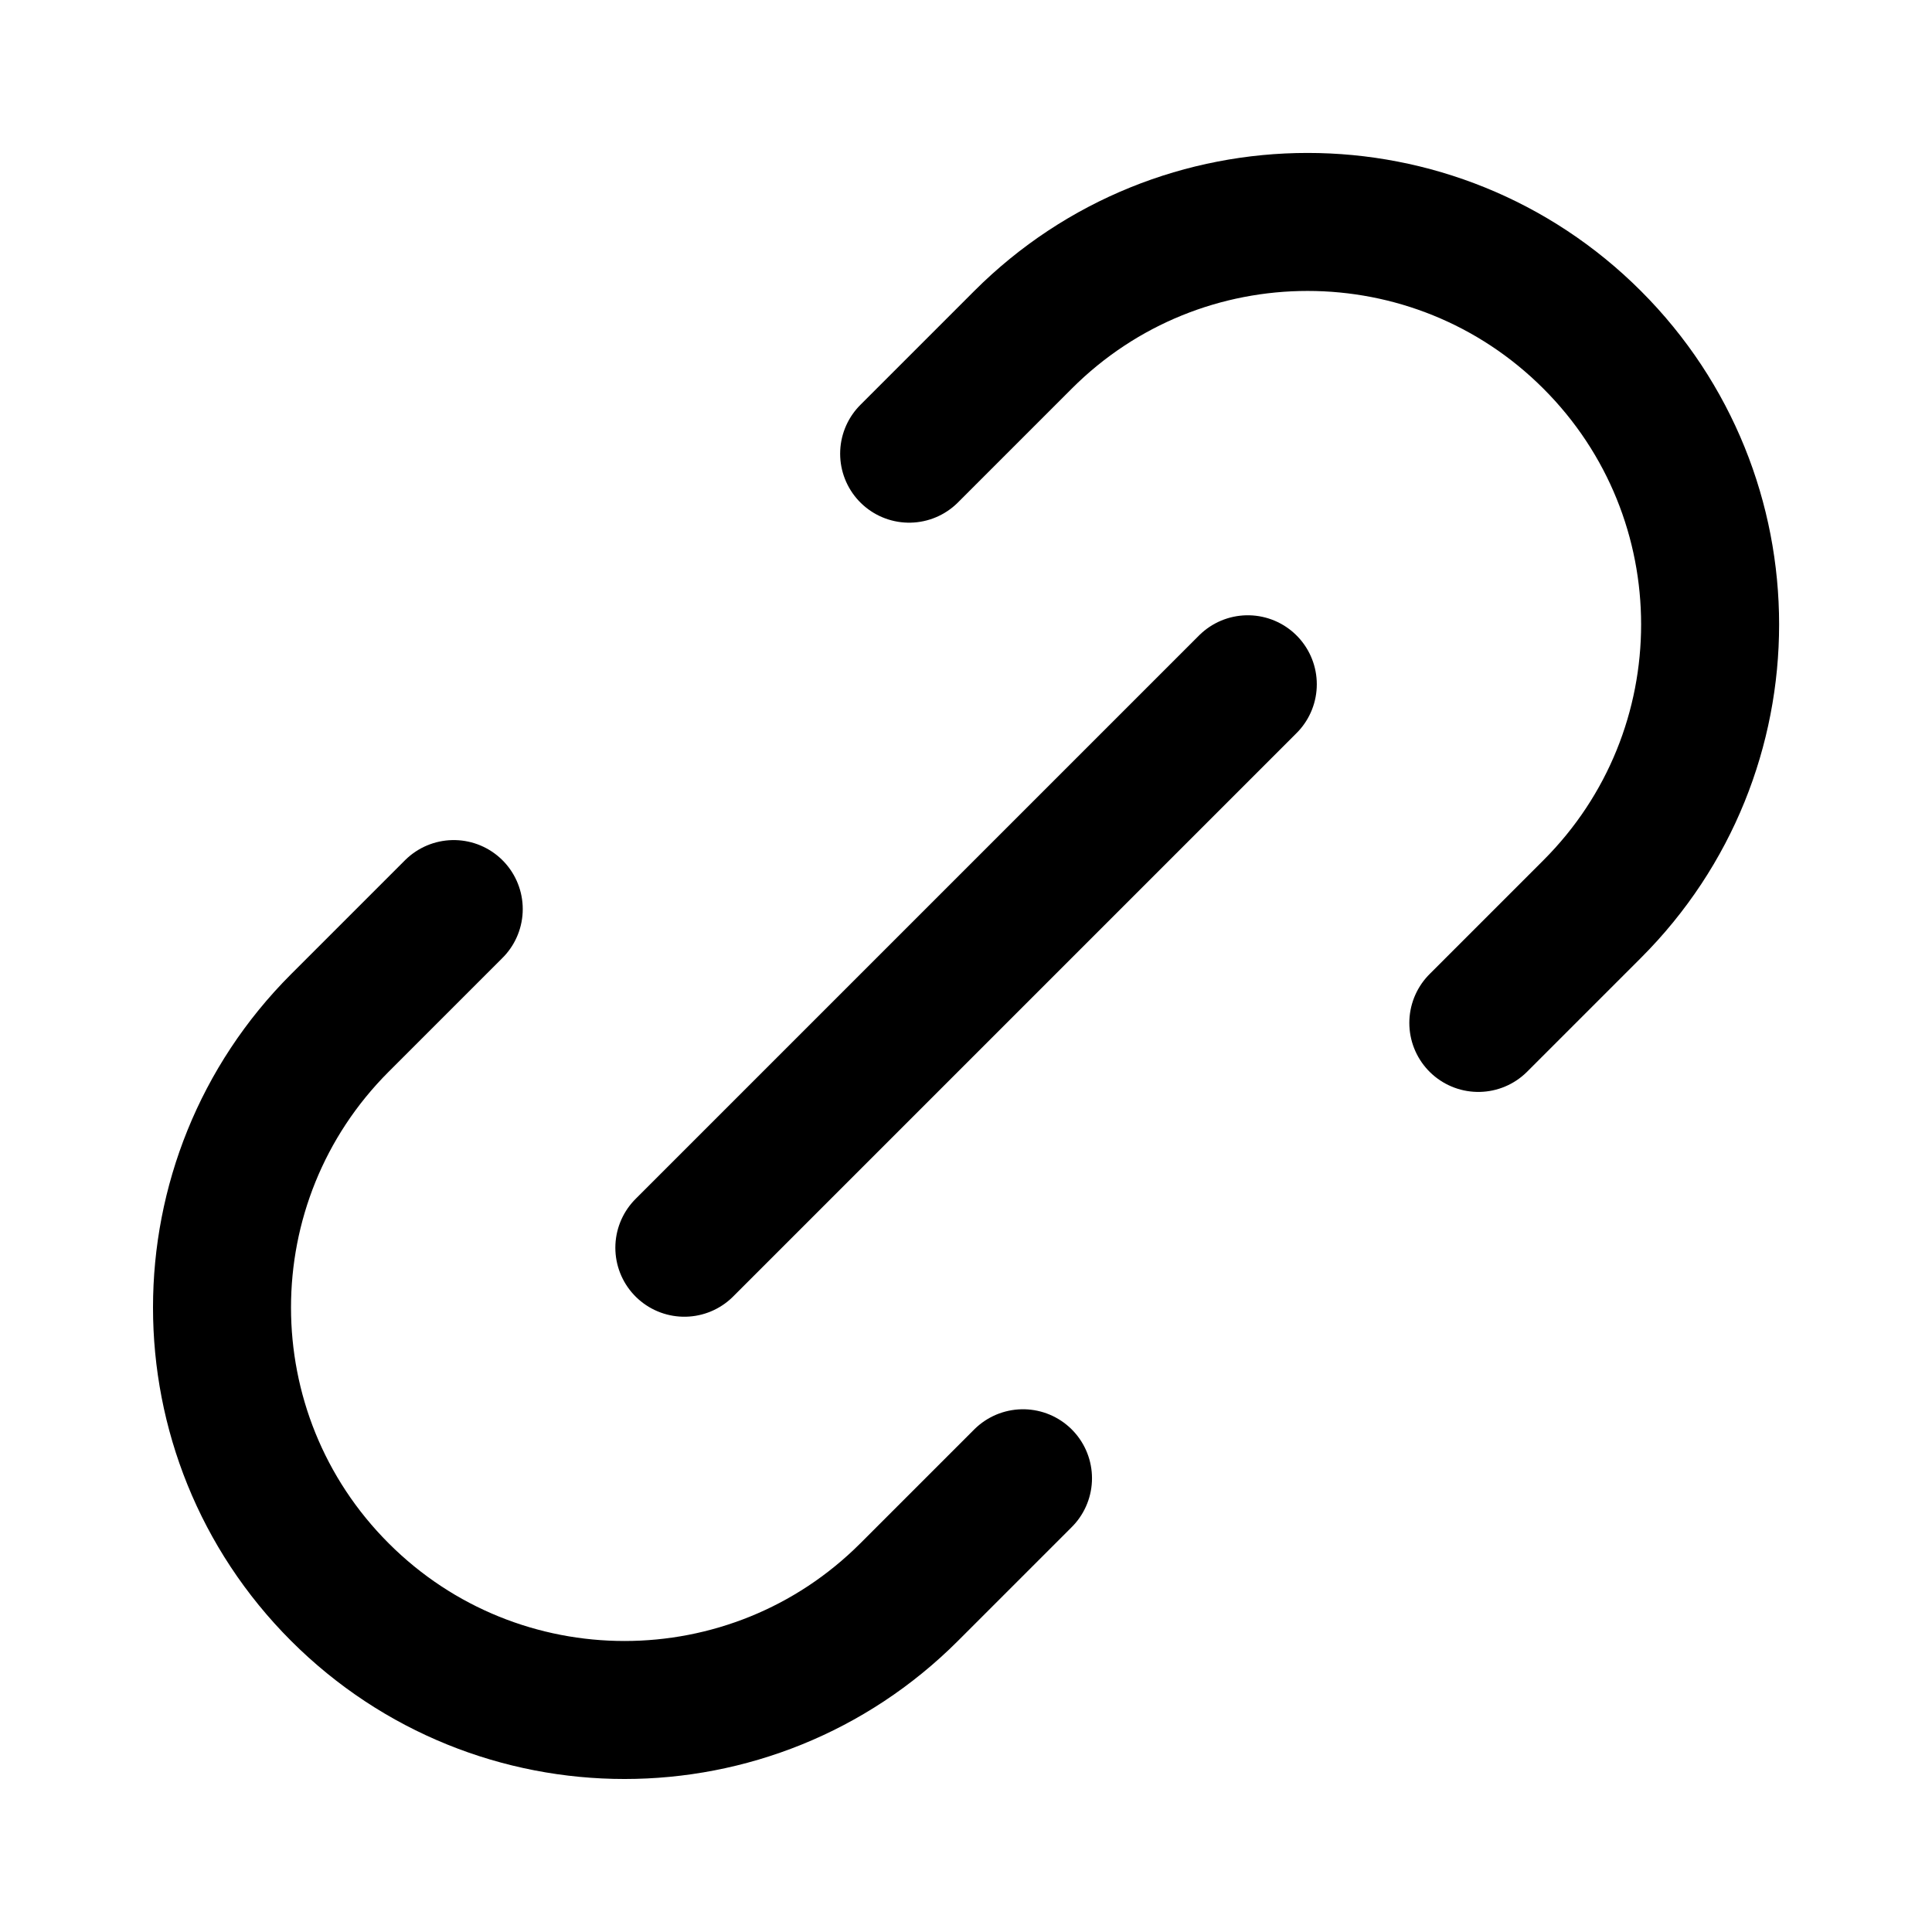 <svg width="28" height="28" viewBox="0 0 28 28" fill="none" xmlns="http://www.w3.org/2000/svg">
<path d="M14.826 21.424L13.176 23.074C10.898 25.352 7.204 25.352 4.926 23.074C2.648 20.796 2.648 17.103 4.926 14.825L6.576 13.175M21.425 14.825L23.075 13.175C25.354 10.897 25.354 7.203 23.075 4.925C20.797 2.647 17.104 2.647 14.826 4.925L13.176 6.575M9.918 18.083L18.084 9.917" stroke="black" stroke-width="2" stroke-linecap="round" stroke-linejoin="round"/>
</svg>
